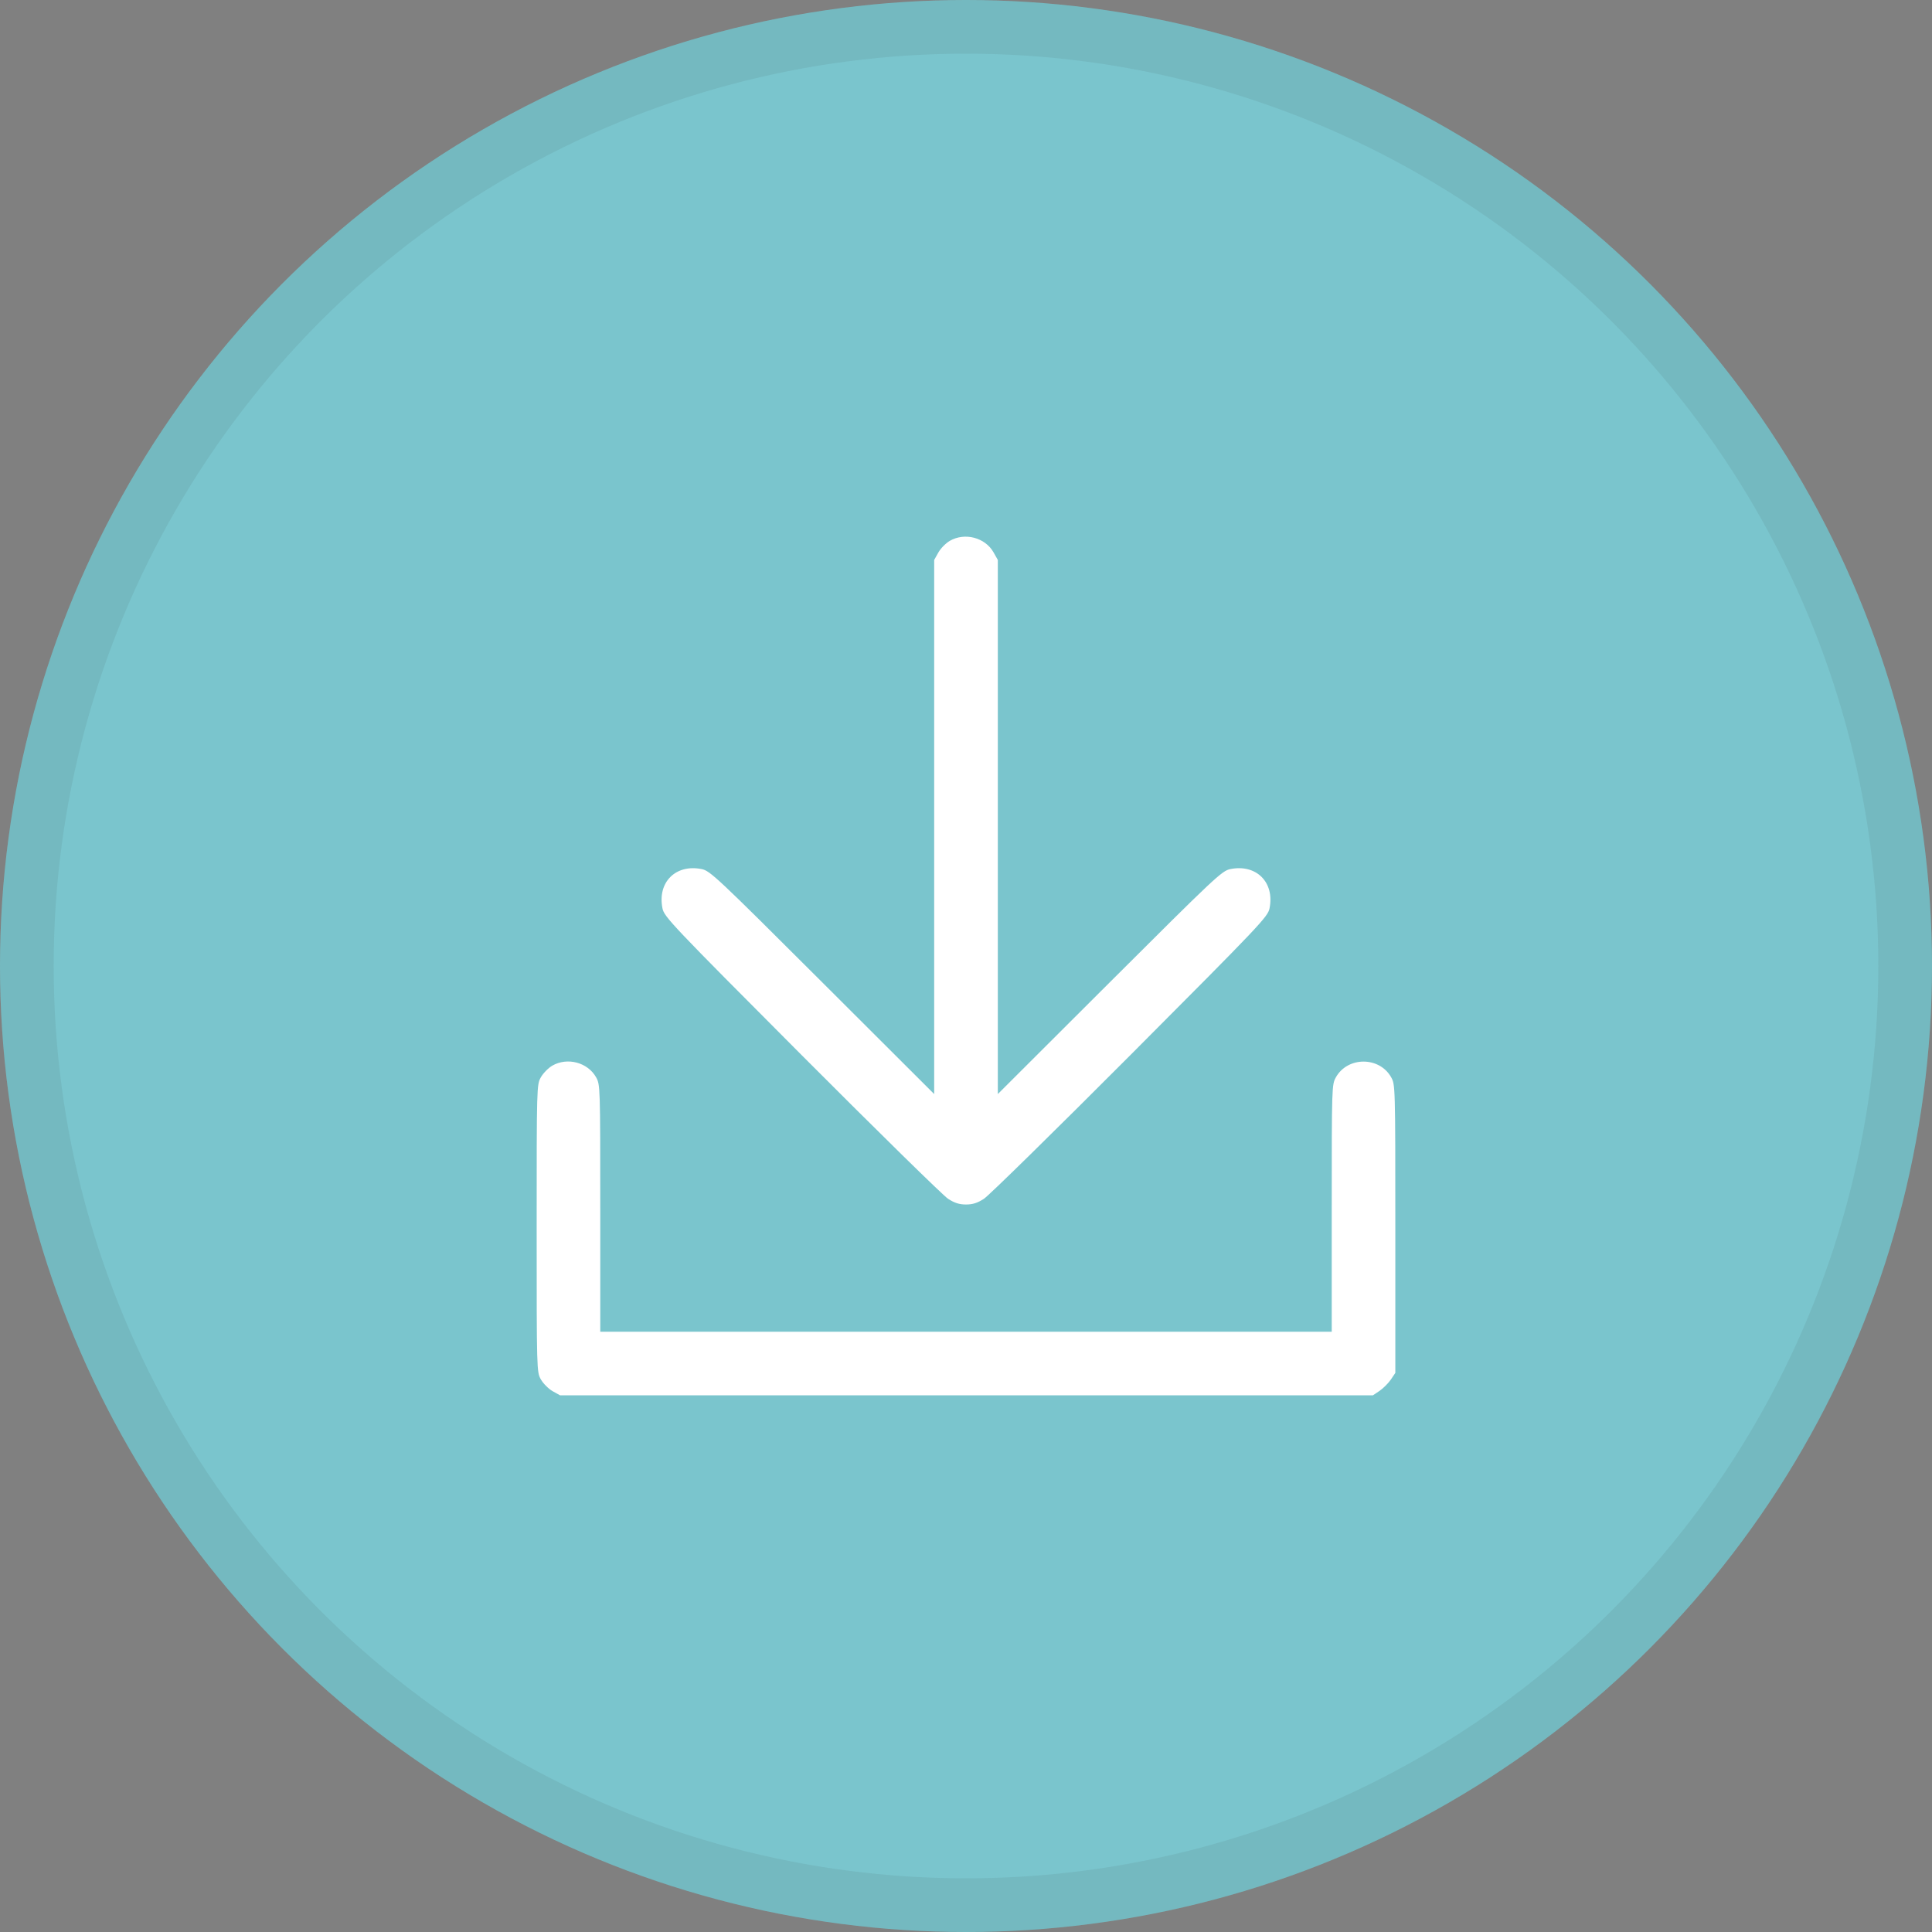 <svg width="36" height="36" viewBox="0 0 36 36" fill="none" xmlns="http://www.w3.org/2000/svg">
<rect x="0" y="0" width="36" height="36" fill="#808080" stroke="none"/>
<circle cx="18" cy="18" r="18" fill="#7AC5CD"/>
<circle cx="18" cy="18" r="17.5" stroke="#45474D" stroke-opacity="0.1"/>
<g clip-path="url(#clip0_4048_380)">
<path fill-rule="evenodd" clip-rule="evenodd" d="M17.698 10.078C17.624 10.121 17.528 10.218 17.485 10.295L17.407 10.434V15.41V20.386L15.324 18.307C13.356 16.343 13.232 16.226 13.074 16.194C12.59 16.097 12.247 16.44 12.344 16.925C12.375 17.083 12.51 17.225 14.938 19.661C16.347 21.074 17.574 22.278 17.665 22.337C17.786 22.416 17.875 22.444 18 22.444C18.125 22.444 18.214 22.416 18.335 22.337C18.426 22.278 19.653 21.074 21.062 19.661C23.49 17.225 23.625 17.083 23.656 16.925C23.753 16.44 23.41 16.097 22.926 16.194C22.768 16.226 22.644 16.343 20.676 18.307L18.593 20.386V15.41V10.434L18.514 10.294C18.358 10.016 17.978 9.916 17.698 10.078ZM10.291 19.857C10.217 19.9 10.121 19.998 10.078 20.074C10.001 20.212 10 20.236 10 22.889C10 25.545 10.001 25.565 10.078 25.703C10.122 25.78 10.22 25.878 10.296 25.922L10.436 26H18.009H25.582L25.707 25.916C25.775 25.869 25.869 25.775 25.916 25.707L26 25.582V22.897C26 20.232 25.999 20.212 25.922 20.073C25.703 19.684 25.112 19.684 24.893 20.073C24.816 20.211 24.815 20.239 24.815 22.514V24.815H18H11.185V22.514C11.185 20.239 11.184 20.211 11.107 20.073C10.951 19.796 10.571 19.695 10.291 19.857Z" fill="white"/>
</g>
<defs>
<clipPath id="clip0_4048_380">
<rect width="16" height="16" fill="white" transform="translate(10 10)"/>
</clipPath>
</defs>
</svg>
